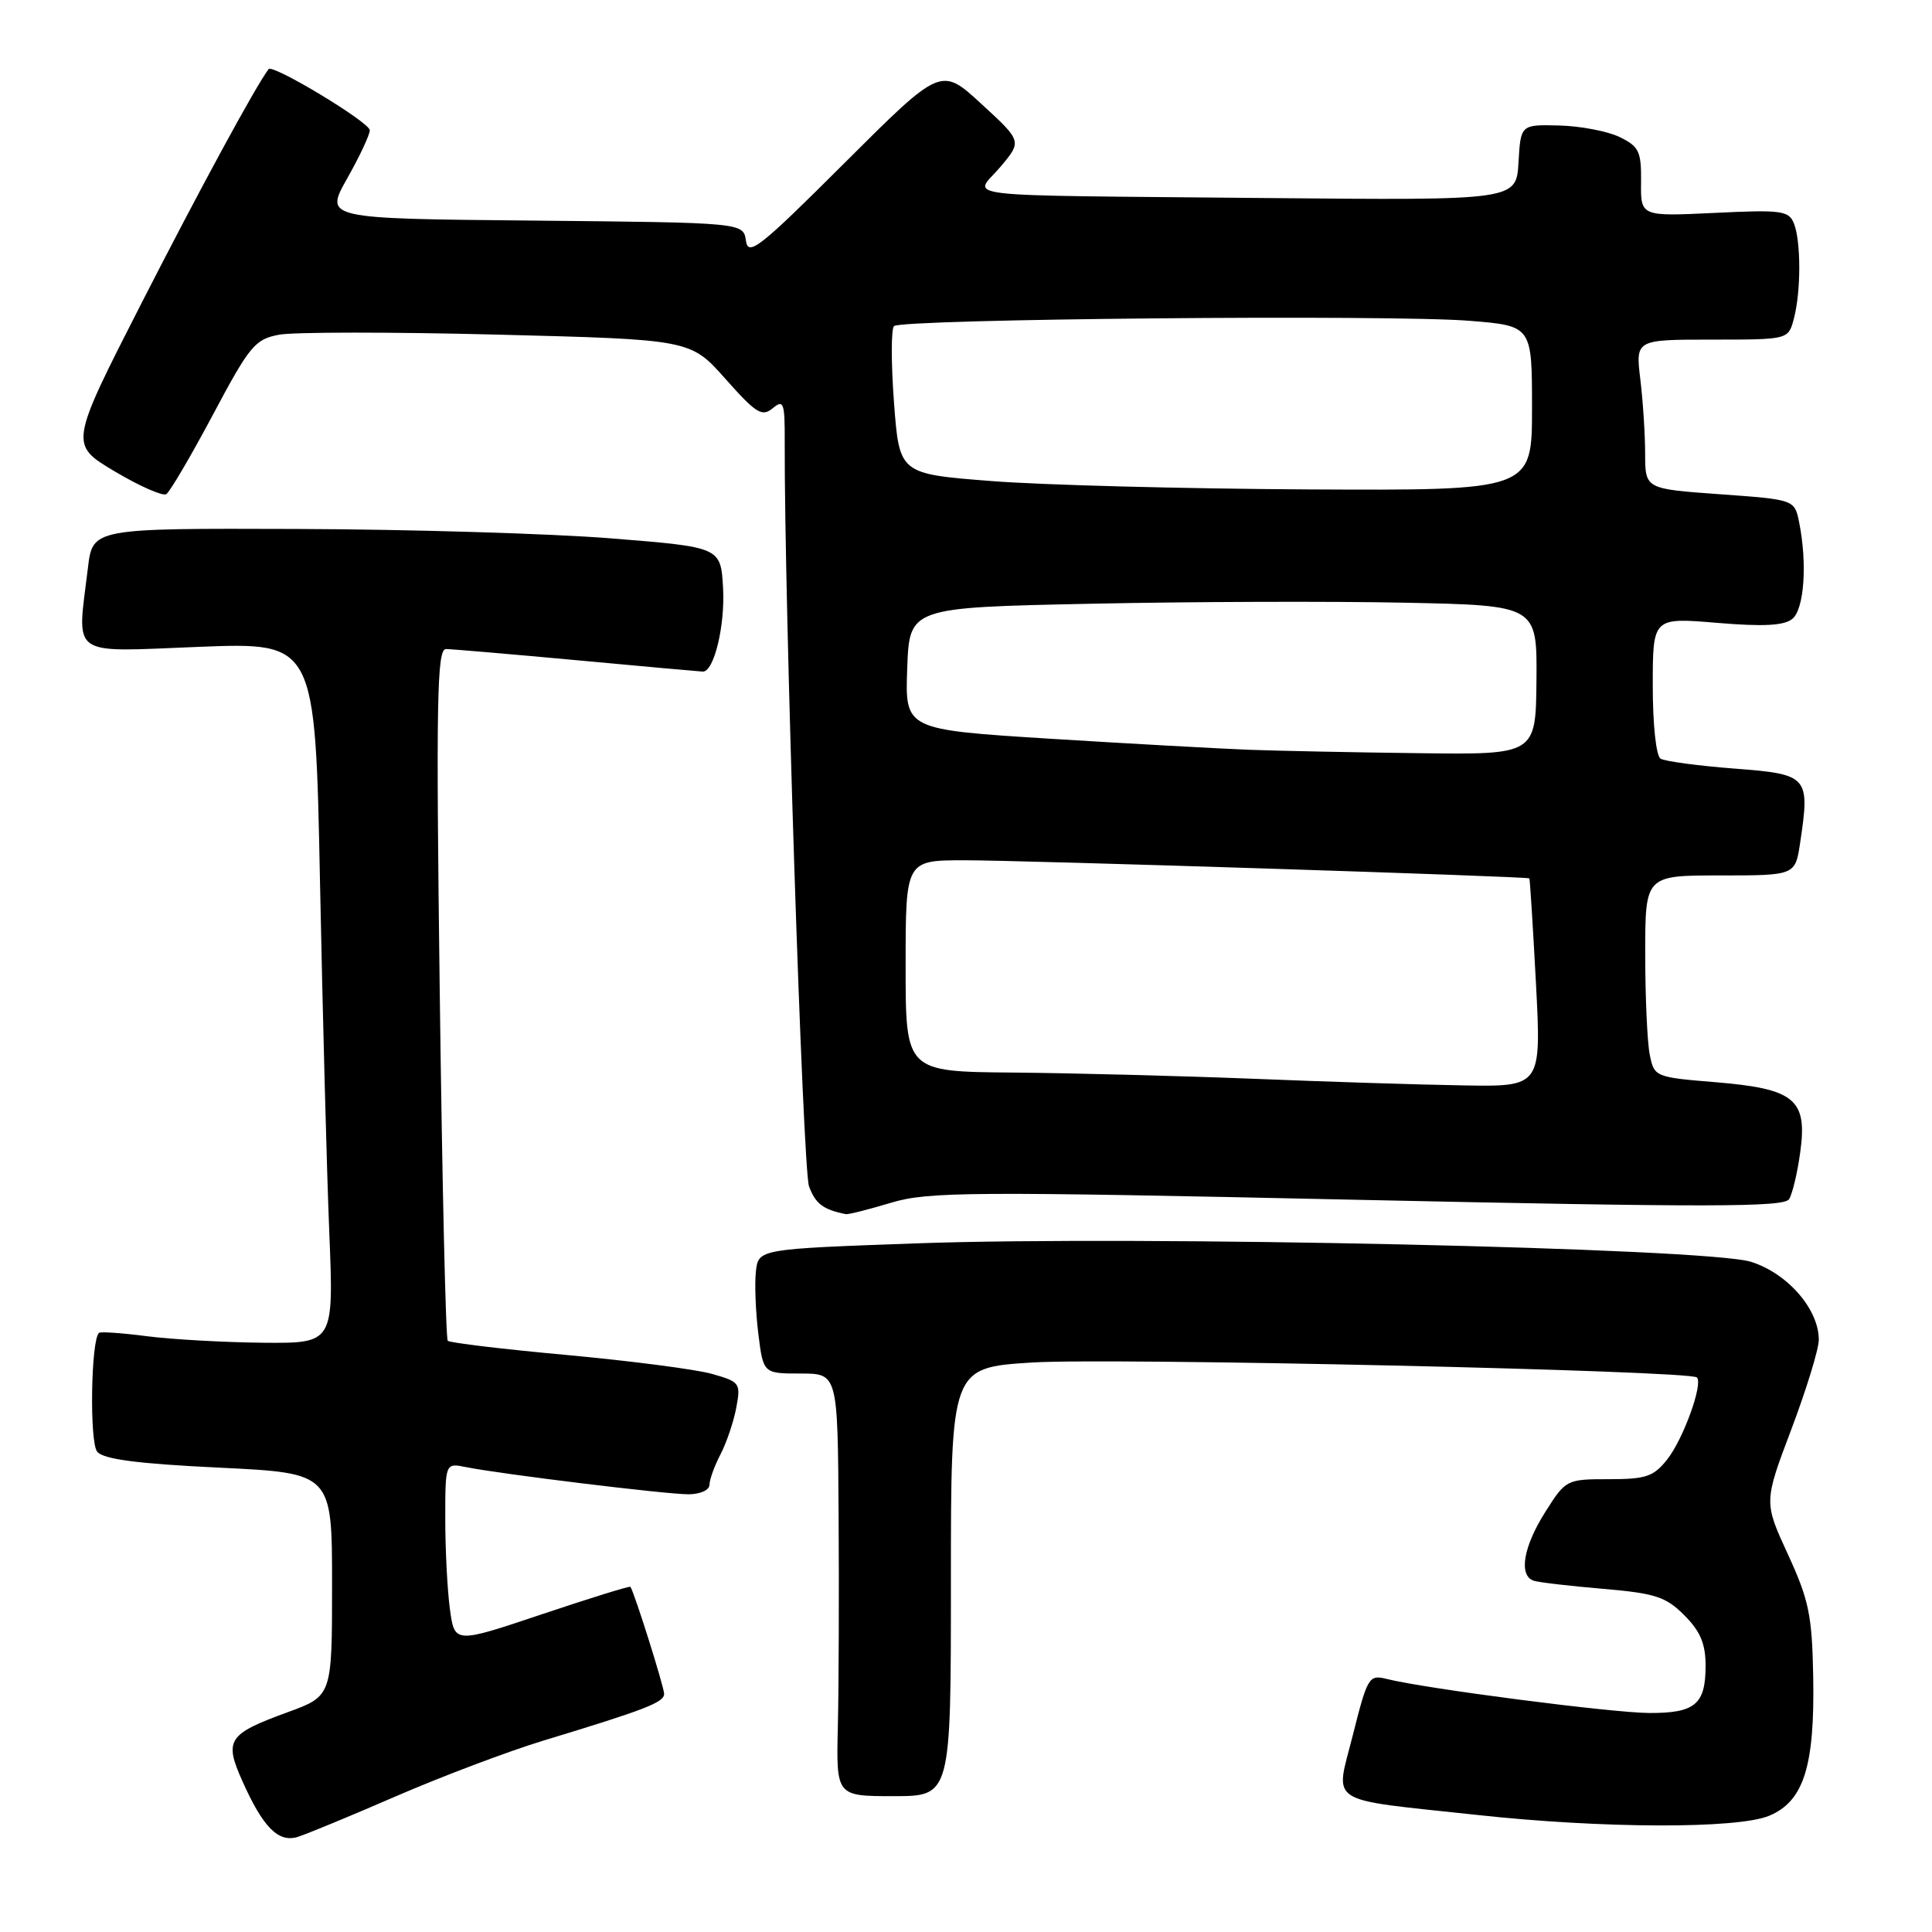 <?xml version="1.0" encoding="UTF-8" standalone="no"?>
<!DOCTYPE svg PUBLIC "-//W3C//DTD SVG 1.1//EN" "http://www.w3.org/Graphics/SVG/1.1/DTD/svg11.dtd" >
<svg xmlns="http://www.w3.org/2000/svg" xmlns:xlink="http://www.w3.org/1999/xlink" version="1.1" viewBox="0 0 256 256">
 <g >
 <path fill="currentColor"
d=" M 52.50 238.00 C 58.55 235.38 67.33 232.06 72.00 230.64 C 85.51 226.54 88.00 225.58 88.00 224.45 C 88.00 223.53 84.03 210.92 83.53 210.26 C 83.43 210.13 78.15 211.77 71.80 213.90 C 60.24 217.78 60.24 217.78 59.62 213.25 C 59.28 210.76 59.00 205.37 59.00 201.28 C 59.00 193.84 59.00 193.84 61.75 194.40 C 66.31 195.32 88.22 198.00 91.21 198.00 C 92.77 198.00 94.00 197.45 94.01 196.75 C 94.01 196.06 94.67 194.24 95.47 192.71 C 96.27 191.17 97.21 188.39 97.56 186.53 C 98.17 183.27 98.04 183.10 94.35 182.05 C 92.23 181.45 83.60 180.33 75.16 179.55 C 66.72 178.78 59.60 177.93 59.33 177.66 C 59.06 177.40 58.59 156.67 58.27 131.59 C 57.77 92.80 57.90 86.00 59.09 86.00 C 59.87 86.01 67.70 86.68 76.50 87.49 C 85.30 88.31 92.78 88.98 93.13 88.99 C 94.61 89.02 96.09 82.89 95.81 77.90 C 95.50 72.50 95.50 72.50 81.00 71.34 C 73.03 70.70 54.30 70.14 39.39 70.09 C 12.28 70.00 12.28 70.00 11.65 75.25 C 10.20 87.26 8.97 86.39 26.39 85.71 C 41.77 85.11 41.77 85.11 42.40 116.80 C 42.75 134.24 43.30 155.14 43.63 163.25 C 44.23 178.00 44.23 178.00 34.86 177.92 C 29.71 177.87 22.80 177.48 19.50 177.06 C 16.20 176.63 13.33 176.43 13.12 176.61 C 12.05 177.52 11.84 191.11 12.88 192.36 C 13.72 193.36 18.18 193.95 29.02 194.47 C 44.00 195.19 44.00 195.19 44.00 209.96 C 44.00 224.73 44.00 224.73 38.11 226.88 C 30.19 229.77 29.67 230.55 32.12 236.01 C 34.85 242.13 36.87 244.17 39.42 243.41 C 40.56 243.06 46.45 240.63 52.50 238.00 Z  M 234.42 240.60 C 239.01 238.68 240.47 234.06 240.26 222.18 C 240.11 214.01 239.69 212.00 236.90 205.94 C 233.72 199.03 233.72 199.03 237.36 189.40 C 239.36 184.10 241.00 178.76 241.00 177.53 C 241.00 173.46 236.84 168.70 231.99 167.19 C 226.10 165.36 150.88 163.70 121.50 164.75 C 100.50 165.50 100.50 165.50 100.16 168.47 C 99.98 170.10 100.12 173.82 100.48 176.72 C 101.14 182.00 101.14 182.00 106.07 182.00 C 111.00 182.00 111.00 182.00 111.12 200.75 C 111.19 211.06 111.14 223.66 111.02 228.75 C 110.80 238.00 110.80 238.00 118.40 238.00 C 126.00 238.00 126.00 238.00 126.00 209.61 C 126.00 181.22 126.00 181.22 136.75 180.54 C 147.27 179.88 223.94 181.60 224.85 182.52 C 225.69 183.36 223.05 190.67 220.93 193.36 C 219.12 195.66 218.12 196.00 213.18 196.00 C 207.57 196.00 207.47 196.05 204.75 200.36 C 201.82 204.99 201.20 208.81 203.25 209.46 C 203.94 209.68 208.07 210.16 212.43 210.53 C 219.32 211.12 220.73 211.57 223.18 214.03 C 225.30 216.15 226.00 217.80 226.00 220.72 C 226.00 225.84 224.61 227.00 218.55 226.98 C 213.69 226.97 188.82 223.75 183.75 222.47 C 181.39 221.88 181.20 222.20 179.26 229.90 C 176.91 239.25 175.41 238.29 195.73 240.49 C 212.35 242.30 230.23 242.35 234.42 240.60 Z  M 118.07 159.37 C 123.02 157.89 128.49 157.86 179.88 158.98 C 226.16 159.98 236.40 159.97 237.06 158.90 C 237.51 158.18 238.17 155.39 238.54 152.68 C 239.51 145.67 237.82 144.27 227.35 143.40 C 219.29 142.74 219.19 142.69 218.60 139.74 C 218.27 138.10 218.00 132.08 218.00 126.37 C 218.00 116.00 218.00 116.00 227.94 116.00 C 237.88 116.00 237.88 116.00 238.53 111.66 C 239.85 102.84 239.62 102.59 229.79 101.84 C 225.01 101.47 220.62 100.88 220.04 100.53 C 219.44 100.16 219.00 96.05 219.00 90.85 C 219.00 81.82 219.00 81.82 227.50 82.53 C 233.70 83.05 236.41 82.90 237.50 82.00 C 239.07 80.70 239.49 74.68 238.40 69.23 C 237.79 66.20 237.79 66.20 227.90 65.49 C 218.00 64.78 218.00 64.78 217.99 60.14 C 217.99 57.59 217.70 53.14 217.35 50.25 C 216.72 45.00 216.72 45.00 226.84 45.00 C 236.96 45.00 236.96 45.00 237.69 42.25 C 238.65 38.66 238.65 32.00 237.71 29.62 C 237.03 27.91 236.07 27.78 227.18 28.21 C 217.39 28.68 217.39 28.68 217.45 24.12 C 217.49 20.06 217.18 19.41 214.61 18.16 C 213.02 17.39 209.42 16.70 206.61 16.63 C 201.50 16.50 201.50 16.50 201.21 21.52 C 200.91 26.55 200.91 26.55 167.71 26.24 C 125.16 25.83 129.02 26.29 132.56 22.11 C 135.42 18.71 135.42 18.71 130.05 13.78 C 124.69 8.84 124.69 8.84 111.93 21.57 C 100.64 32.84 99.14 34.02 98.84 31.90 C 98.50 29.50 98.50 29.50 70.75 29.23 C 43.00 28.97 43.00 28.97 46.00 23.65 C 47.65 20.73 49.00 17.85 49.00 17.26 C 49.00 16.22 36.13 8.45 35.59 9.16 C 33.86 11.45 26.43 25.14 18.74 40.19 C 9.20 58.89 9.20 58.89 15.18 62.45 C 18.47 64.41 21.56 65.77 22.03 65.48 C 22.50 65.19 25.28 60.46 28.20 54.98 C 33.07 45.82 33.78 44.95 36.98 44.35 C 38.89 43.99 51.94 43.98 65.98 44.34 C 91.50 44.99 91.50 44.99 96.13 50.21 C 100.18 54.77 100.97 55.27 102.38 54.10 C 103.84 52.89 104.00 53.33 103.98 58.63 C 103.91 79.54 106.37 154.98 107.20 157.20 C 108.06 159.51 109.06 160.27 112.07 160.88 C 112.38 160.95 115.08 160.27 118.07 159.37 Z  M 166.00 142.94 C 156.38 142.56 142.09 142.19 134.25 142.12 C 120.00 142.00 120.00 142.00 120.00 128.00 C 120.00 114.00 120.00 114.00 127.75 113.99 C 134.96 113.97 202.32 116.13 202.65 116.39 C 202.72 116.45 203.12 122.69 203.52 130.25 C 204.24 144.00 204.24 144.00 193.87 143.82 C 188.17 143.73 175.62 143.33 166.00 142.94 Z  M 165.50 99.35 C 161.65 99.20 149.82 98.55 139.21 97.89 C 119.92 96.68 119.92 96.68 120.21 88.59 C 120.50 80.50 120.50 80.50 144.50 80.00 C 157.70 79.72 176.41 79.66 186.09 79.86 C 203.67 80.22 203.67 80.22 203.59 90.11 C 203.50 100.00 203.50 100.00 188.00 99.80 C 179.47 99.70 169.35 99.49 165.50 99.35 Z  M 131.34 63.74 C 119.17 62.79 119.17 62.79 118.46 53.35 C 118.07 48.16 118.07 43.59 118.46 43.21 C 119.41 42.26 184.34 41.66 194.75 42.51 C 203.00 43.18 203.00 43.18 203.00 54.09 C 203.00 65.00 203.00 65.00 173.25 64.85 C 156.89 64.76 138.03 64.27 131.34 63.74 Z "/>
</g>
</svg>